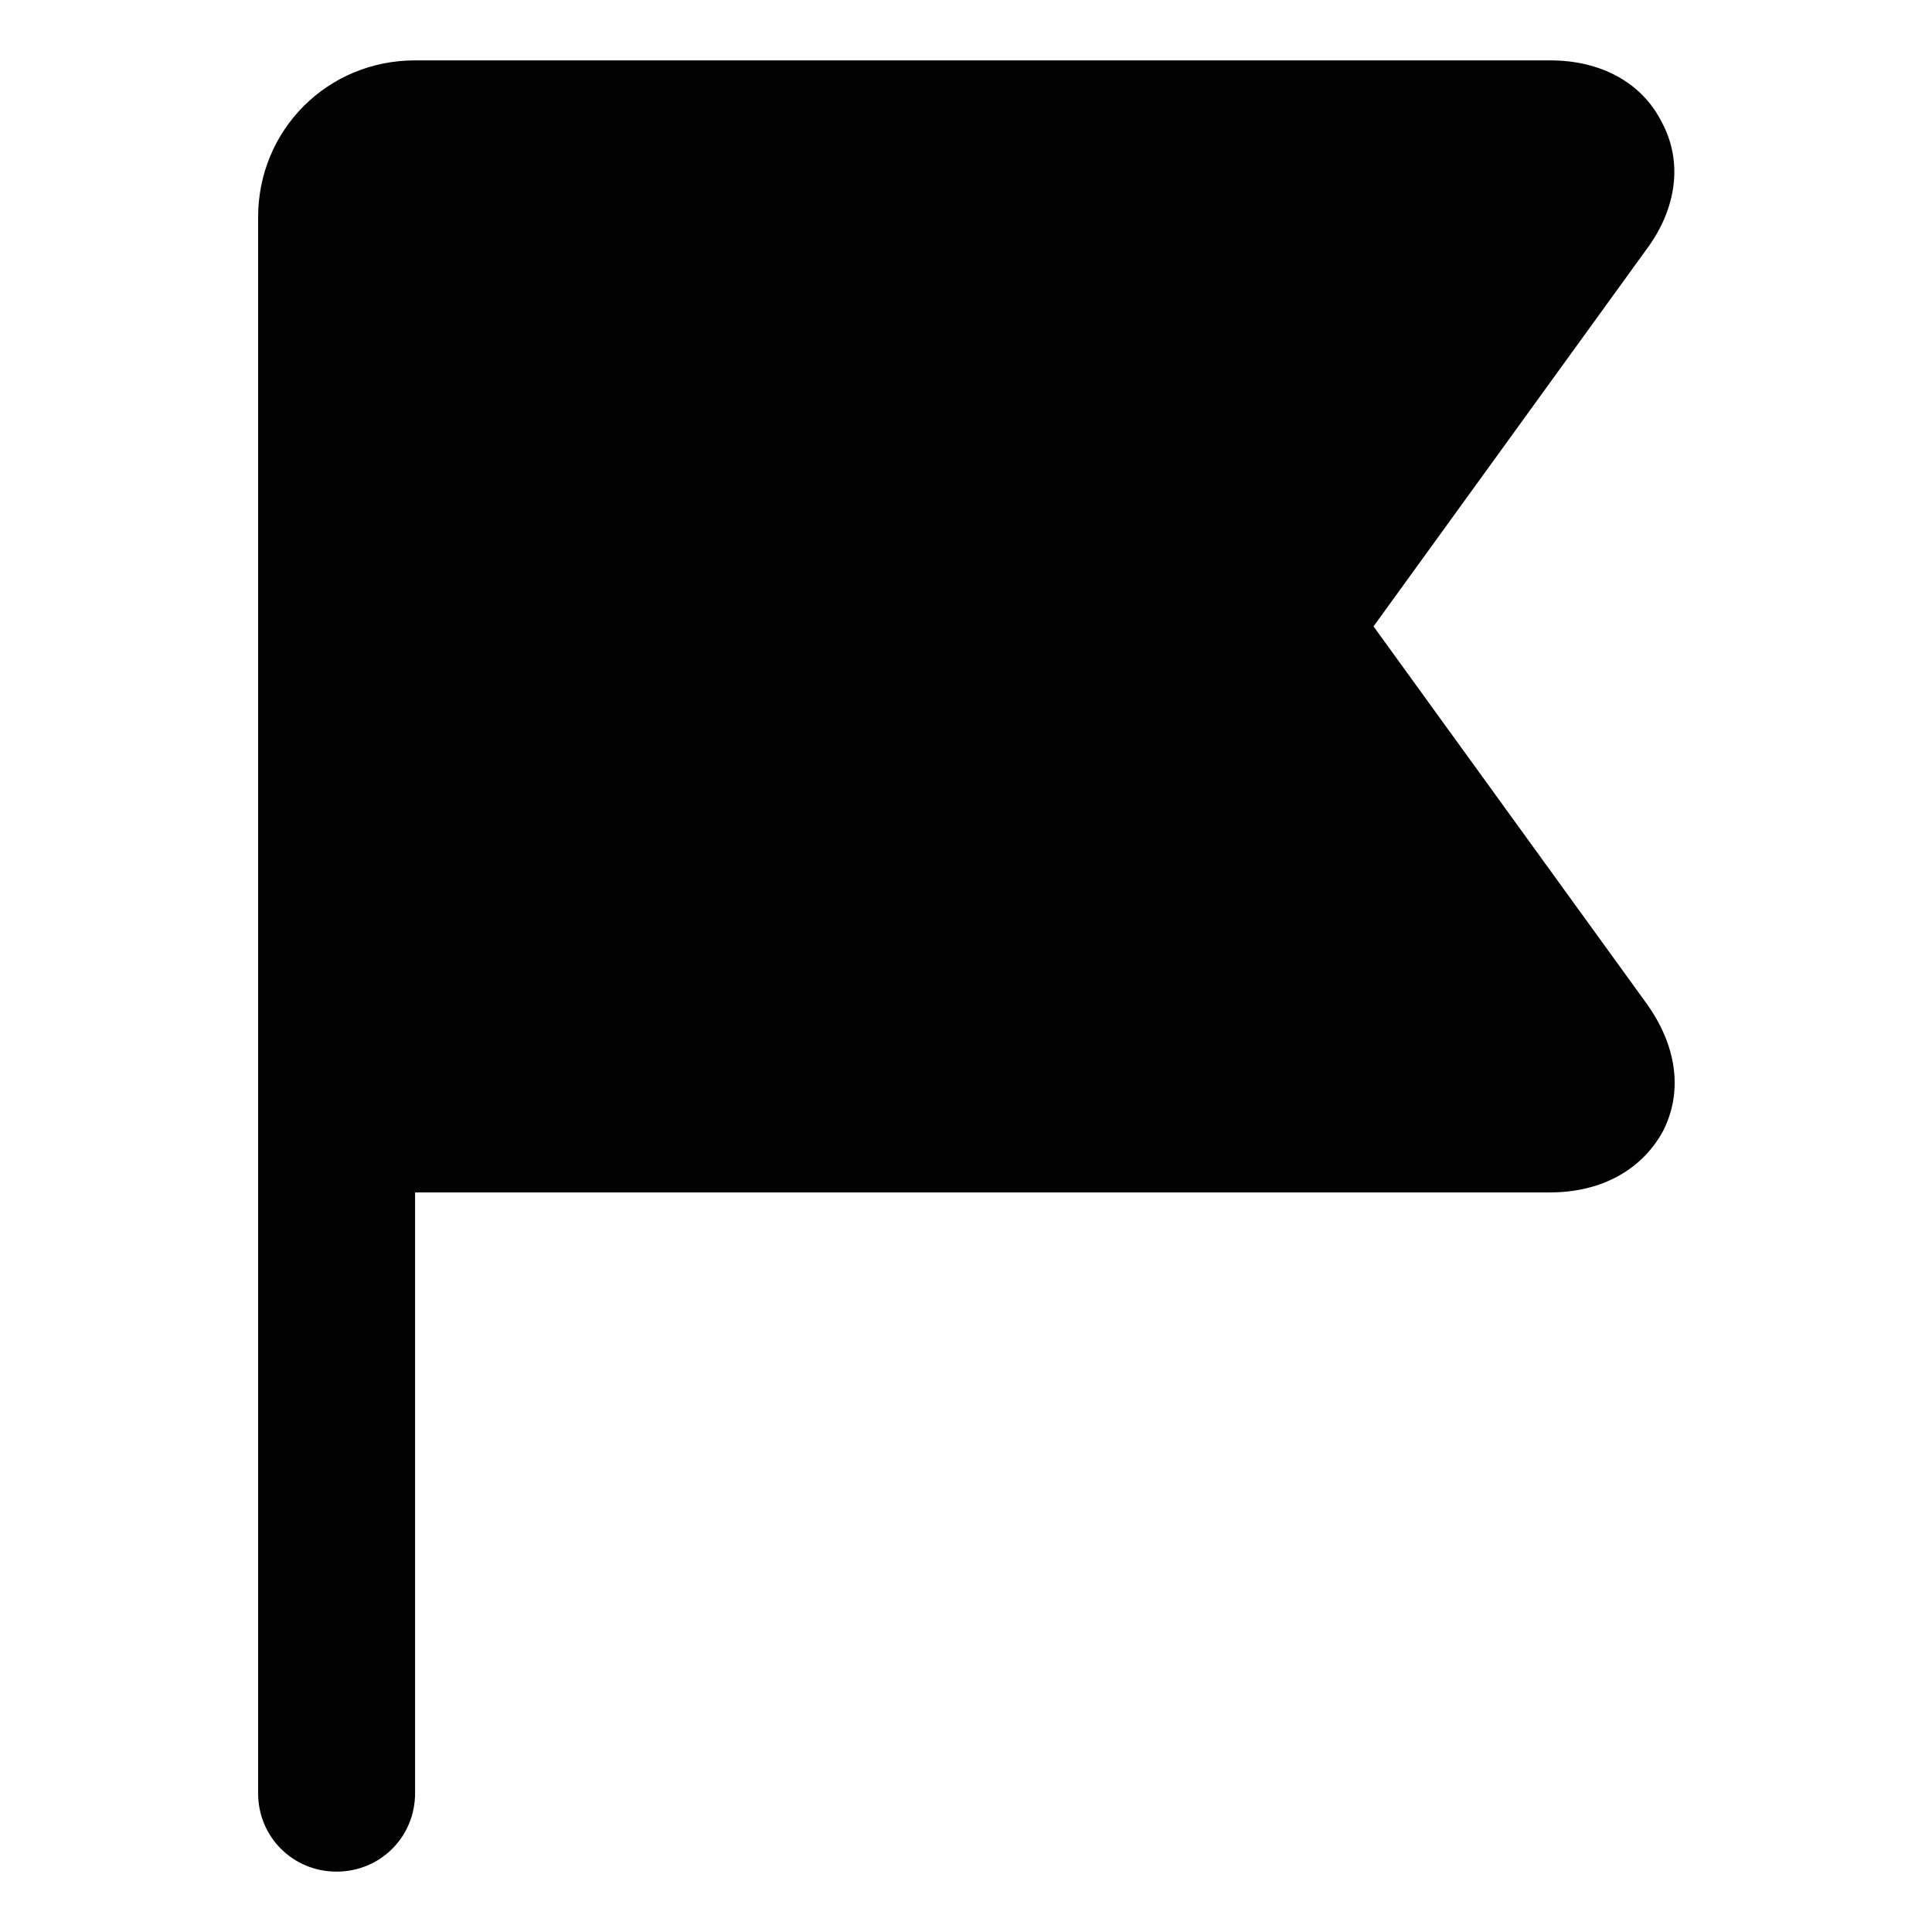 <?xml version="1.0" encoding="utf-8"?>
<!-- Generator: Adobe Illustrator 21.0.0, SVG Export Plug-In . SVG Version: 6.00 Build 0)  -->
<svg version="1.1" id="图层_1" xmlns="http://www.w3.org/2000/svg" xmlns:xlink="http://www.w3.org/1999/xlink" x="0px" y="0px"
	 viewBox="0 0 128 128" style="enable-background:new 0 0 128 128;" xml:space="preserve">
<style type="text/css">
	.st0{fill:#020202;}
</style>
<path class="st0" d="M109.1,66.5L91,41.5l18.1-25c2-2.7,2.4-5.8,1-8.4c-1.3-2.6-4-4.1-7.4-4.1H27.5c-5.8,0-10.4,4.6-10.4,10.4v104.4
	c0,2.9,2.3,5.2,5.2,5.2c2.9,0,5.2-2.3,5.2-5.2V79h75.2c3.4,0,6.1-1.5,7.5-4.1C111.5,72.3,111.1,69.3,109.1,66.5"/>
</svg>
